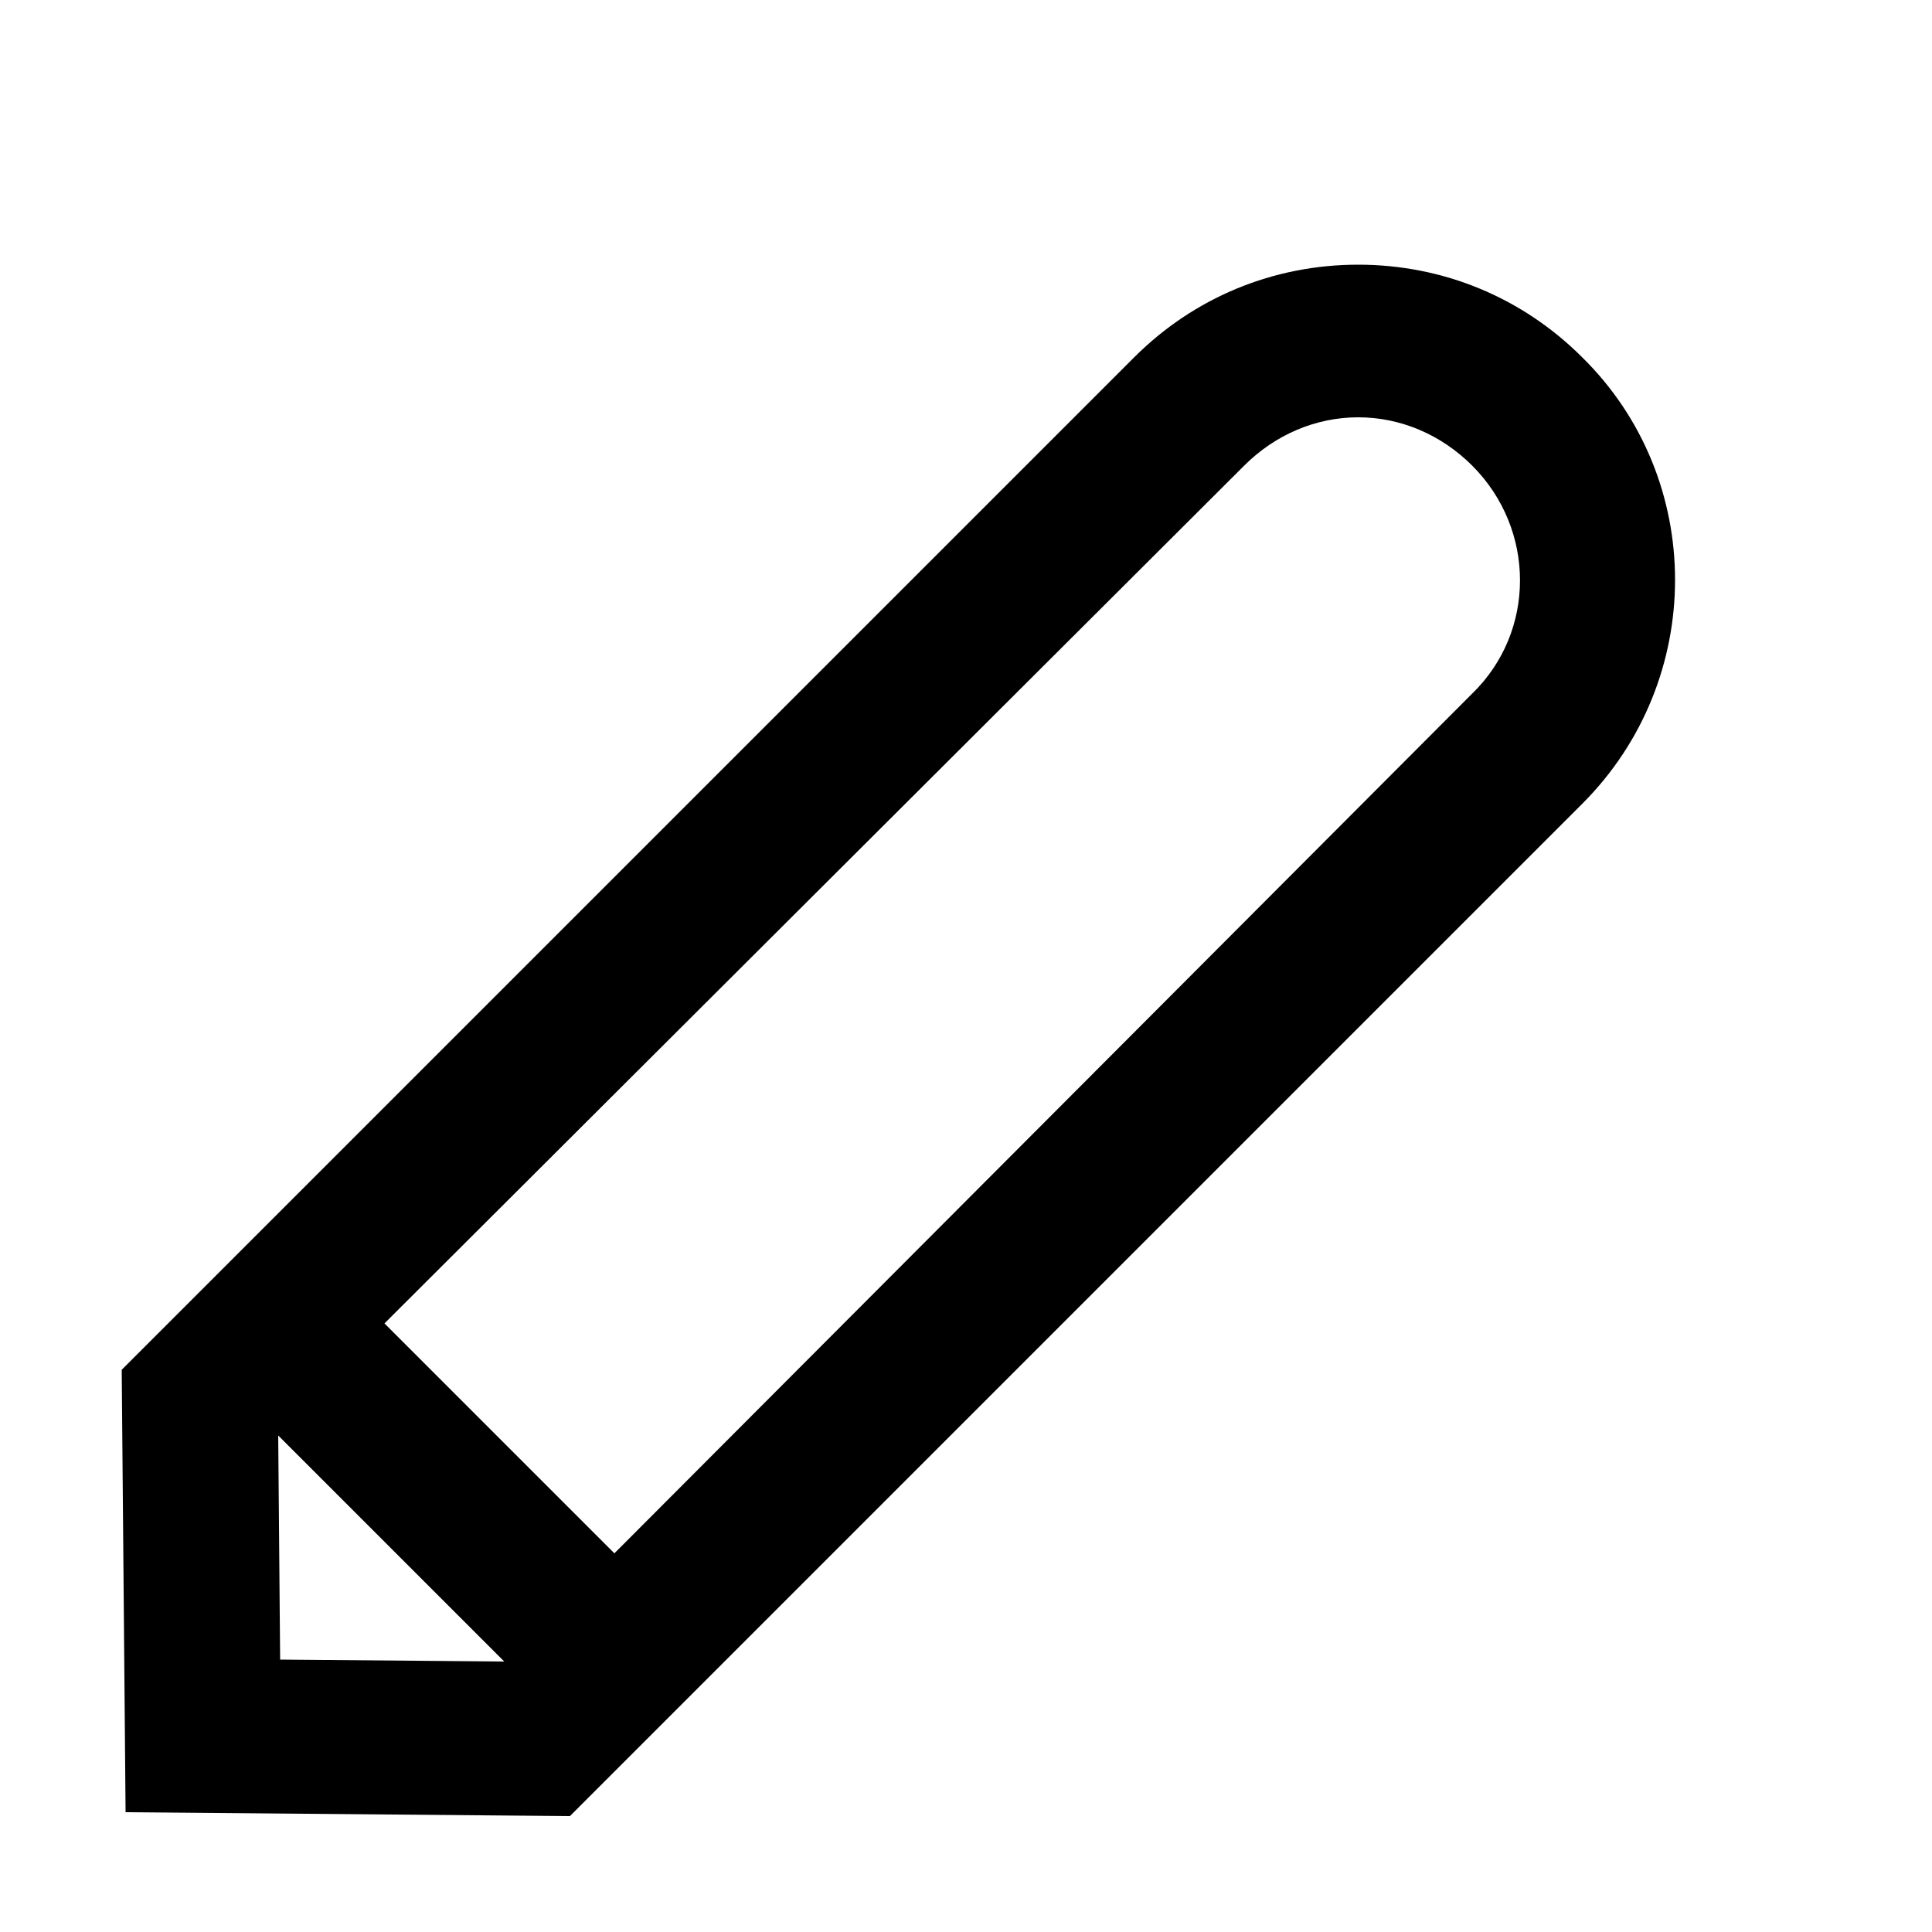 
<svg xmlns="http://www.w3.org/2000/svg" xmlns:xlink="http://www.w3.org/1999/xlink" version="1.1" x="0px" y="0px" viewBox="0 0 100 100" style="enable-background:new 0 0 100 100;" xml:space="preserve">
  <g>
    <path d="M29.5,94l52.4-52.4c6.4-6.4,6.4-16.8,0-23.1c-3.1-3.1-7.2-4.8-11.6-4.8c0,0,0,0,0,0c-4.4,0-8.5,1.7-11.6,4.8L6.3,70.9   l0.2,22.9L29.5,94z M26.1,86l-11.6-0.1l-0.1-11.6L26.1,86z M64.4,24.1c1.6-1.6,3.7-2.5,5.9-2.5c0,0,0,0,0,0c2.2,0,4.3,0.9,5.9,2.5   c3.3,3.3,3.3,8.6,0,11.8L31.8,80.4L19.9,68.5L64.4,24.1z"/>
  </g>
</svg>
